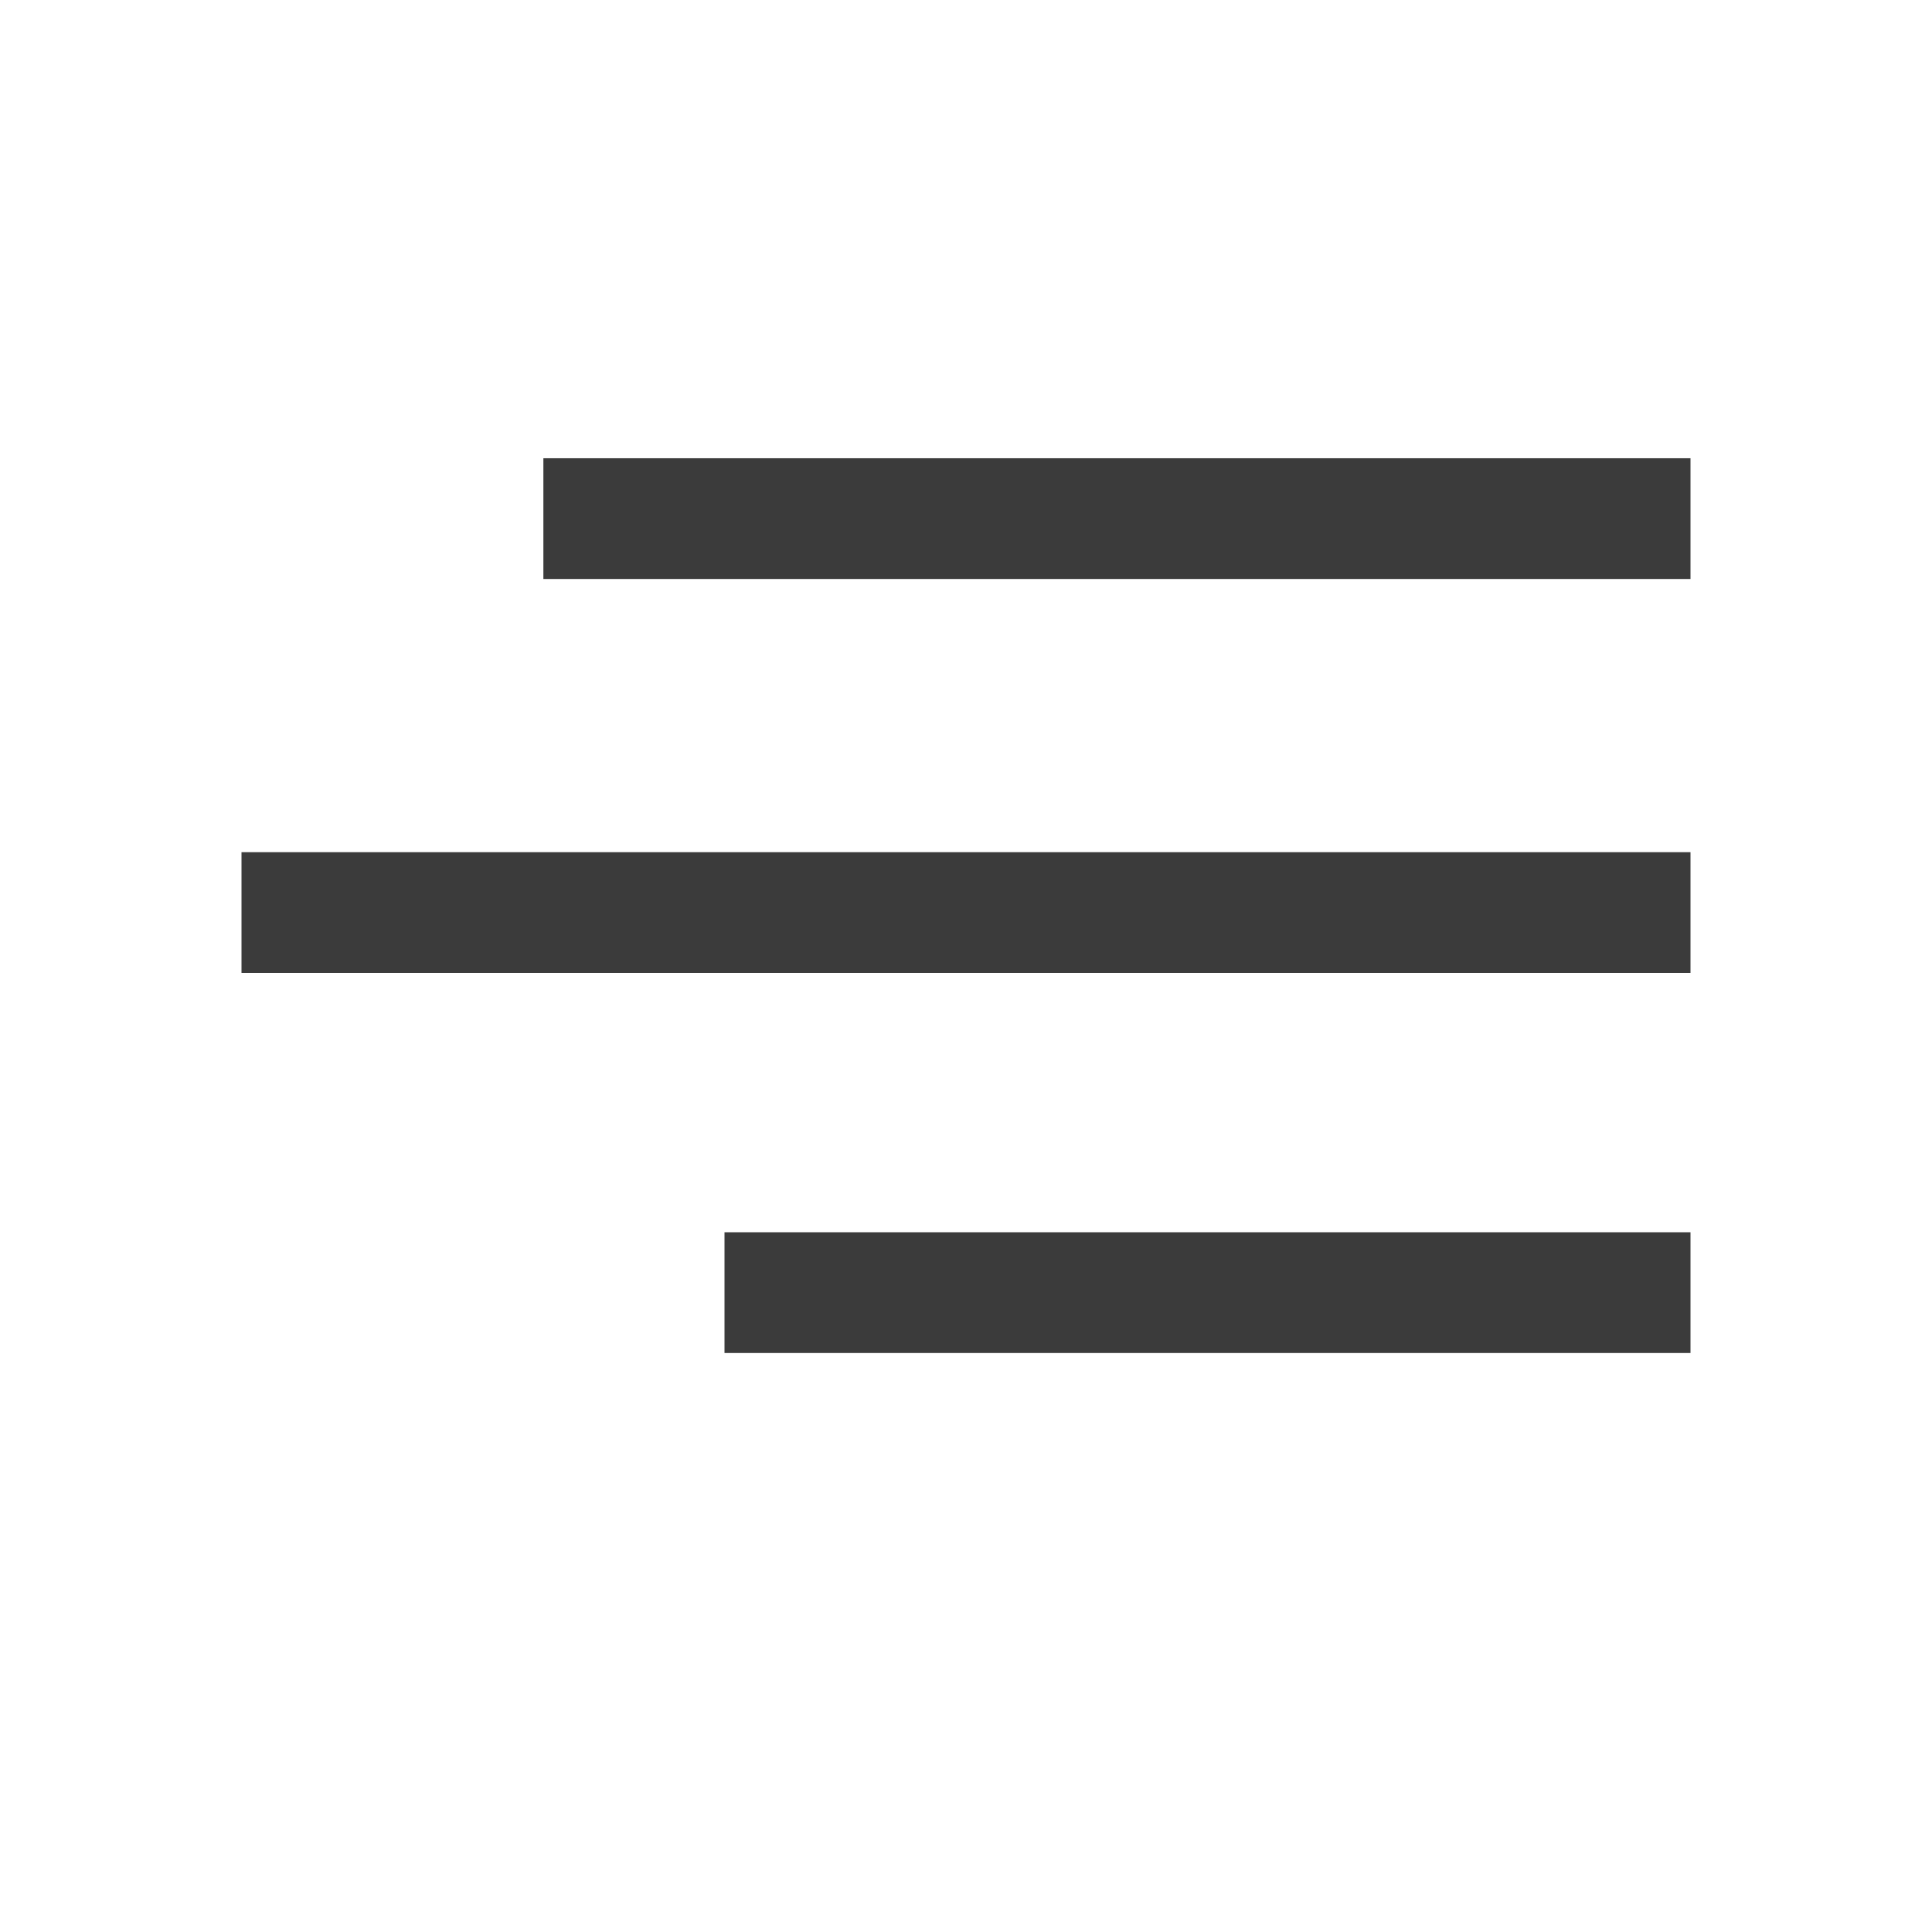 <svg width="32" height="32" viewBox="0 0 32 32" fill="none" xmlns="http://www.w3.org/2000/svg">
<path d="M9 8.59L28 8.59" stroke="#3B3B3B" stroke-width="2" stroke-miterlimit="10"/>
<path d="M12 21.41L28 21.41" stroke="#3B3B3B" stroke-width="2" stroke-miterlimit="10"/>
<path d="M4 15.115L28 15.115" stroke="#3B3B3B" stroke-width="2" stroke-miterlimit="10"/>
</svg>
